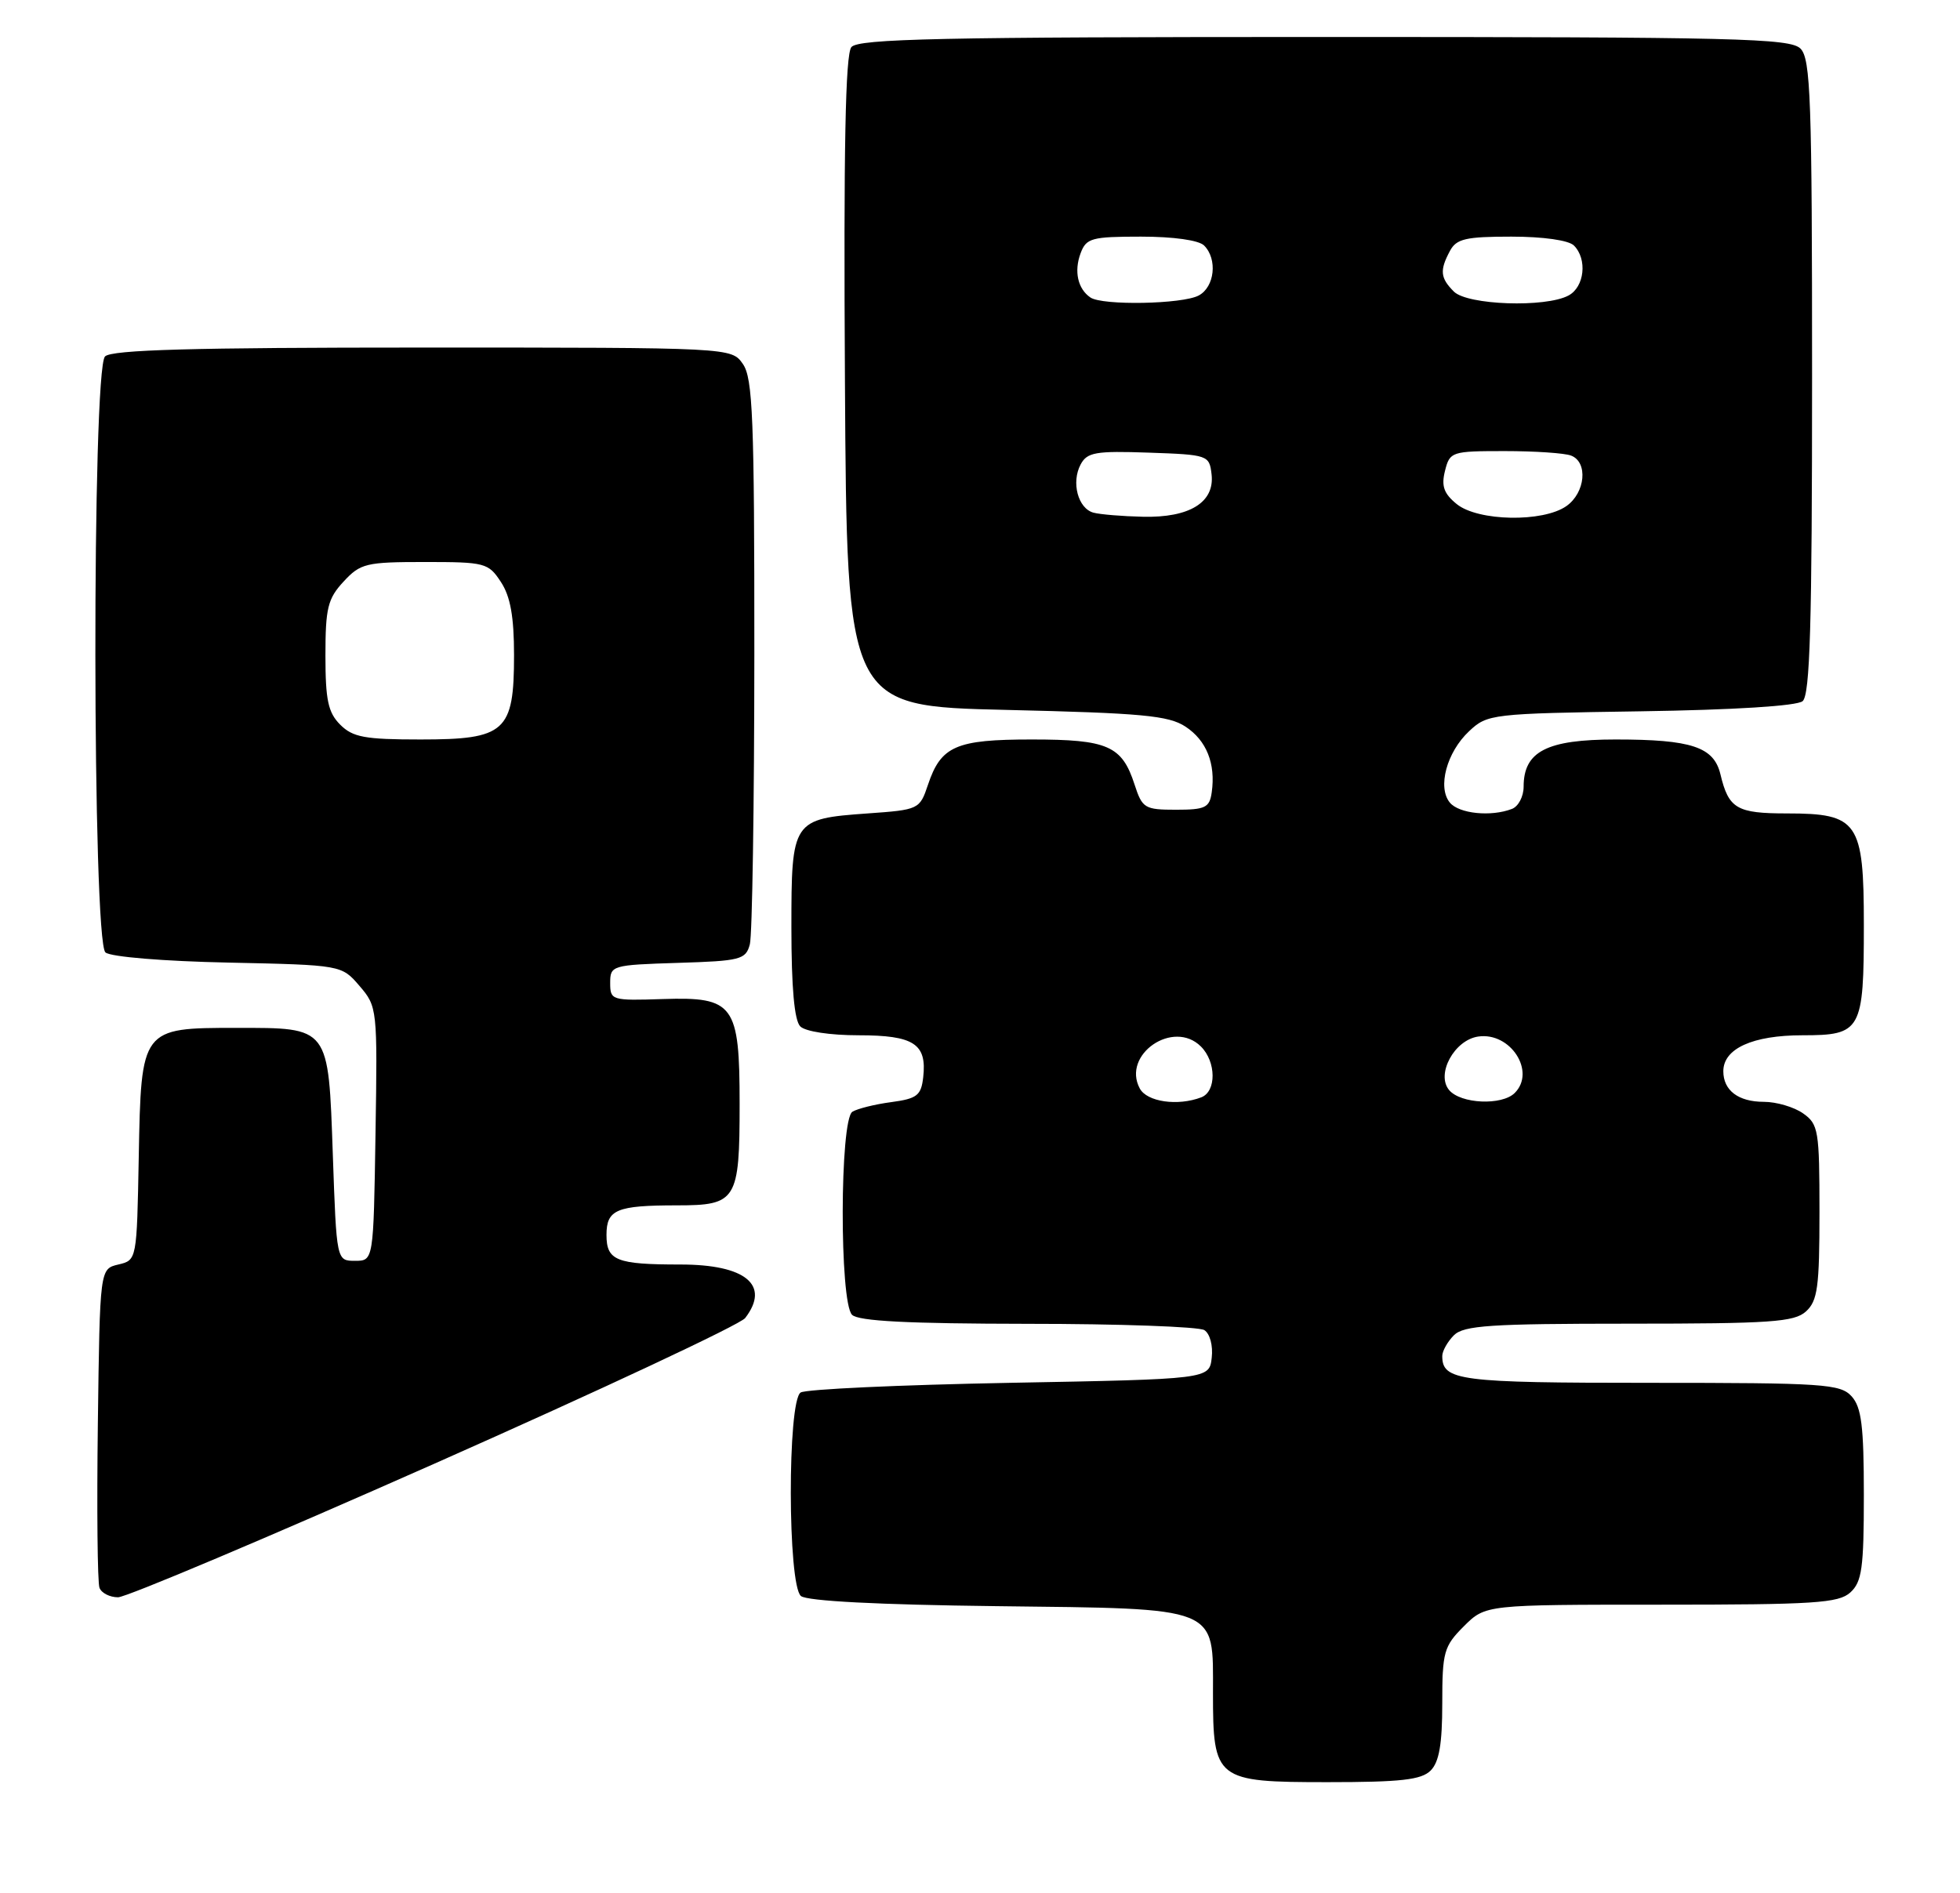 <?xml version="1.0" encoding="UTF-8" standalone="no"?>
<!DOCTYPE svg PUBLIC "-//W3C//DTD SVG 1.1//EN" "http://www.w3.org/Graphics/SVG/1.1/DTD/svg11.dtd" >
<svg xmlns="http://www.w3.org/2000/svg" xmlns:xlink="http://www.w3.org/1999/xlink" version="1.1" viewBox="0 0 265 256">
 <g >
 <path fill="currentColor"
d=" M 193.43 239.43 C 194.58 238.28 195.00 235.84 195.00 230.35 C 195.00 223.39 195.21 222.63 197.92 219.92 C 200.85 217.00 200.85 217.00 224.59 217.00 C 245.29 217.00 248.58 216.79 250.17 215.35 C 251.74 213.92 252.00 212.06 252.00 202.17 C 252.00 192.86 251.68 190.31 250.35 188.83 C 248.82 187.15 246.62 187.00 223.05 187.00 C 197.23 187.00 195.00 186.71 195.00 183.37 C 195.00 182.70 195.71 181.44 196.57 180.57 C 197.91 179.24 201.49 179.00 220.24 179.00 C 239.40 179.00 242.59 178.78 244.17 177.35 C 245.75 175.92 246.00 174.05 246.00 163.90 C 246.00 152.85 245.86 152.02 243.78 150.56 C 242.56 149.70 240.17 149.00 238.48 149.00 C 235.03 149.00 233.00 147.46 233.00 144.86 C 233.00 141.80 236.97 140.00 243.69 140.00 C 251.66 140.00 252.00 139.39 252.00 125.07 C 252.00 111.13 251.22 110.00 241.62 110.00 C 234.81 110.00 233.72 109.36 232.61 104.71 C 231.72 101.00 228.71 100.00 218.43 100.00 C 209.13 100.00 206.00 101.61 206.00 106.39 C 206.00 107.71 205.29 109.06 204.42 109.39 C 201.60 110.48 197.27 110.04 196.03 108.54 C 194.32 106.48 195.60 101.72 198.63 98.88 C 201.10 96.56 201.65 96.49 221.80 96.19 C 234.44 96.00 242.93 95.47 243.72 94.82 C 244.72 93.98 245.00 84.53 245.00 50.95 C 245.00 13.37 244.81 7.95 243.43 6.57 C 242.03 5.18 234.81 5.00 179.05 5.00 C 127.20 5.00 116.05 5.24 115.11 6.37 C 114.30 7.35 114.05 20.05 114.24 51.62 C 114.50 95.50 114.50 95.50 136.05 96.00 C 154.39 96.43 158.00 96.76 160.28 98.26 C 163.13 100.13 164.38 103.27 163.83 107.15 C 163.54 109.22 162.96 109.50 159.00 109.50 C 154.76 109.50 154.44 109.30 153.40 106.10 C 151.70 100.84 149.78 100.00 139.50 100.00 C 129.23 100.00 127.22 100.88 125.46 106.14 C 124.35 109.45 124.23 109.51 117.31 110.00 C 107.13 110.73 107.00 110.92 107.00 125.42 C 107.00 133.56 107.40 138.00 108.20 138.80 C 108.89 139.49 112.22 140.00 116.08 140.00 C 123.57 140.00 125.34 141.16 124.82 145.69 C 124.54 148.14 123.99 148.57 120.50 149.04 C 118.30 149.33 115.94 149.92 115.25 150.34 C 113.53 151.41 113.49 176.09 115.20 177.80 C 116.06 178.66 122.76 179.00 138.95 179.02 C 151.35 179.02 162.10 179.41 162.83 179.87 C 163.59 180.35 164.02 181.97 163.83 183.61 C 163.50 186.50 163.50 186.50 136.50 187.00 C 121.65 187.28 108.94 187.86 108.25 188.31 C 106.45 189.47 106.49 214.33 108.29 215.83 C 109.11 216.51 118.73 217.01 134.69 217.20 C 165.08 217.56 164.00 217.13 164.00 228.93 C 164.00 240.72 164.36 241.00 179.49 241.00 C 189.40 241.00 192.17 240.69 193.43 239.43 Z  M 58.74 197.93 C 81.16 187.99 100.06 179.13 100.75 178.24 C 104.18 173.78 100.82 171.00 92.01 171.00 C 83.33 171.00 82.00 170.47 82.00 167.00 C 82.00 163.57 83.35 163.00 91.55 163.00 C 99.59 163.00 100.00 162.34 100.00 149.29 C 100.00 135.83 99.24 134.79 89.65 135.10 C 82.69 135.33 82.50 135.27 82.50 132.92 C 82.50 130.56 82.72 130.49 91.64 130.21 C 100.12 129.95 100.83 129.77 101.38 127.71 C 101.71 126.50 101.98 108.84 101.99 88.47 C 102.00 56.56 101.78 51.14 100.44 49.22 C 98.89 47.00 98.89 47.00 57.14 47.00 C 26.01 47.00 15.10 47.30 14.20 48.20 C 12.42 49.98 12.48 127.32 14.26 128.80 C 14.98 129.40 22.15 129.99 30.85 130.17 C 46.18 130.50 46.18 130.50 48.61 133.33 C 51.01 136.13 51.04 136.40 50.77 153.33 C 50.50 170.50 50.50 170.50 48.00 170.50 C 45.50 170.50 45.50 170.50 45.00 156.17 C 44.39 138.72 44.60 139.00 31.92 139.00 C 19.10 139.00 19.08 139.03 18.76 156.46 C 18.50 170.41 18.50 170.41 16.00 171.00 C 13.50 171.59 13.50 171.59 13.23 192.52 C 13.08 204.03 13.18 214.02 13.45 214.72 C 13.72 215.43 14.85 216.00 15.96 216.00 C 17.07 216.00 36.32 207.87 58.74 197.93 Z  M 154.10 147.19 C 151.65 142.60 158.65 137.80 162.37 141.52 C 164.45 143.59 164.48 147.60 162.42 148.39 C 159.24 149.61 155.07 149.01 154.10 147.19 Z  M 195.92 147.40 C 194.13 145.24 196.64 140.63 199.87 140.17 C 204.22 139.54 207.69 144.91 204.80 147.80 C 203.07 149.53 197.48 149.28 195.92 147.40 Z  M 147.85 69.33 C 145.75 68.77 144.81 65.23 146.11 62.80 C 146.99 61.16 148.14 60.96 155.31 61.21 C 163.34 61.49 163.51 61.55 163.81 64.15 C 164.24 67.93 160.84 70.03 154.53 69.88 C 151.76 69.82 148.76 69.57 147.85 69.33 Z  M 196.96 68.17 C 195.21 66.75 194.85 65.73 195.37 63.67 C 196.02 61.08 196.25 61.00 203.44 61.00 C 207.51 61.00 211.55 61.27 212.42 61.61 C 214.74 62.50 214.35 66.64 211.78 68.44 C 208.61 70.66 199.84 70.50 196.96 68.17 Z  M 147.43 40.23 C 145.72 39.07 145.19 36.69 146.10 34.25 C 146.86 32.20 147.58 32.00 154.27 32.00 C 158.64 32.00 162.08 32.48 162.80 33.20 C 164.64 35.04 164.23 38.81 162.07 39.96 C 159.86 41.14 149.05 41.34 147.43 40.23 Z  M 196.57 39.43 C 194.73 37.59 194.63 36.56 196.04 33.93 C 196.91 32.29 198.18 32.00 204.34 32.00 C 208.65 32.00 212.09 32.49 212.80 33.20 C 214.64 35.04 214.23 38.81 212.07 39.96 C 208.96 41.63 198.40 41.26 196.57 39.43 Z  M 46.00 98.00 C 44.36 96.36 44.00 94.67 44.00 88.65 C 44.00 82.23 44.31 80.96 46.45 78.65 C 48.73 76.18 49.50 76.00 57.43 76.00 C 65.59 76.00 66.03 76.11 67.73 78.71 C 69.01 80.66 69.50 83.40 69.50 88.60 C 69.50 98.96 68.34 100.00 56.85 100.00 C 49.33 100.00 47.70 99.70 46.00 98.00 Z "/>
</g>
</svg>